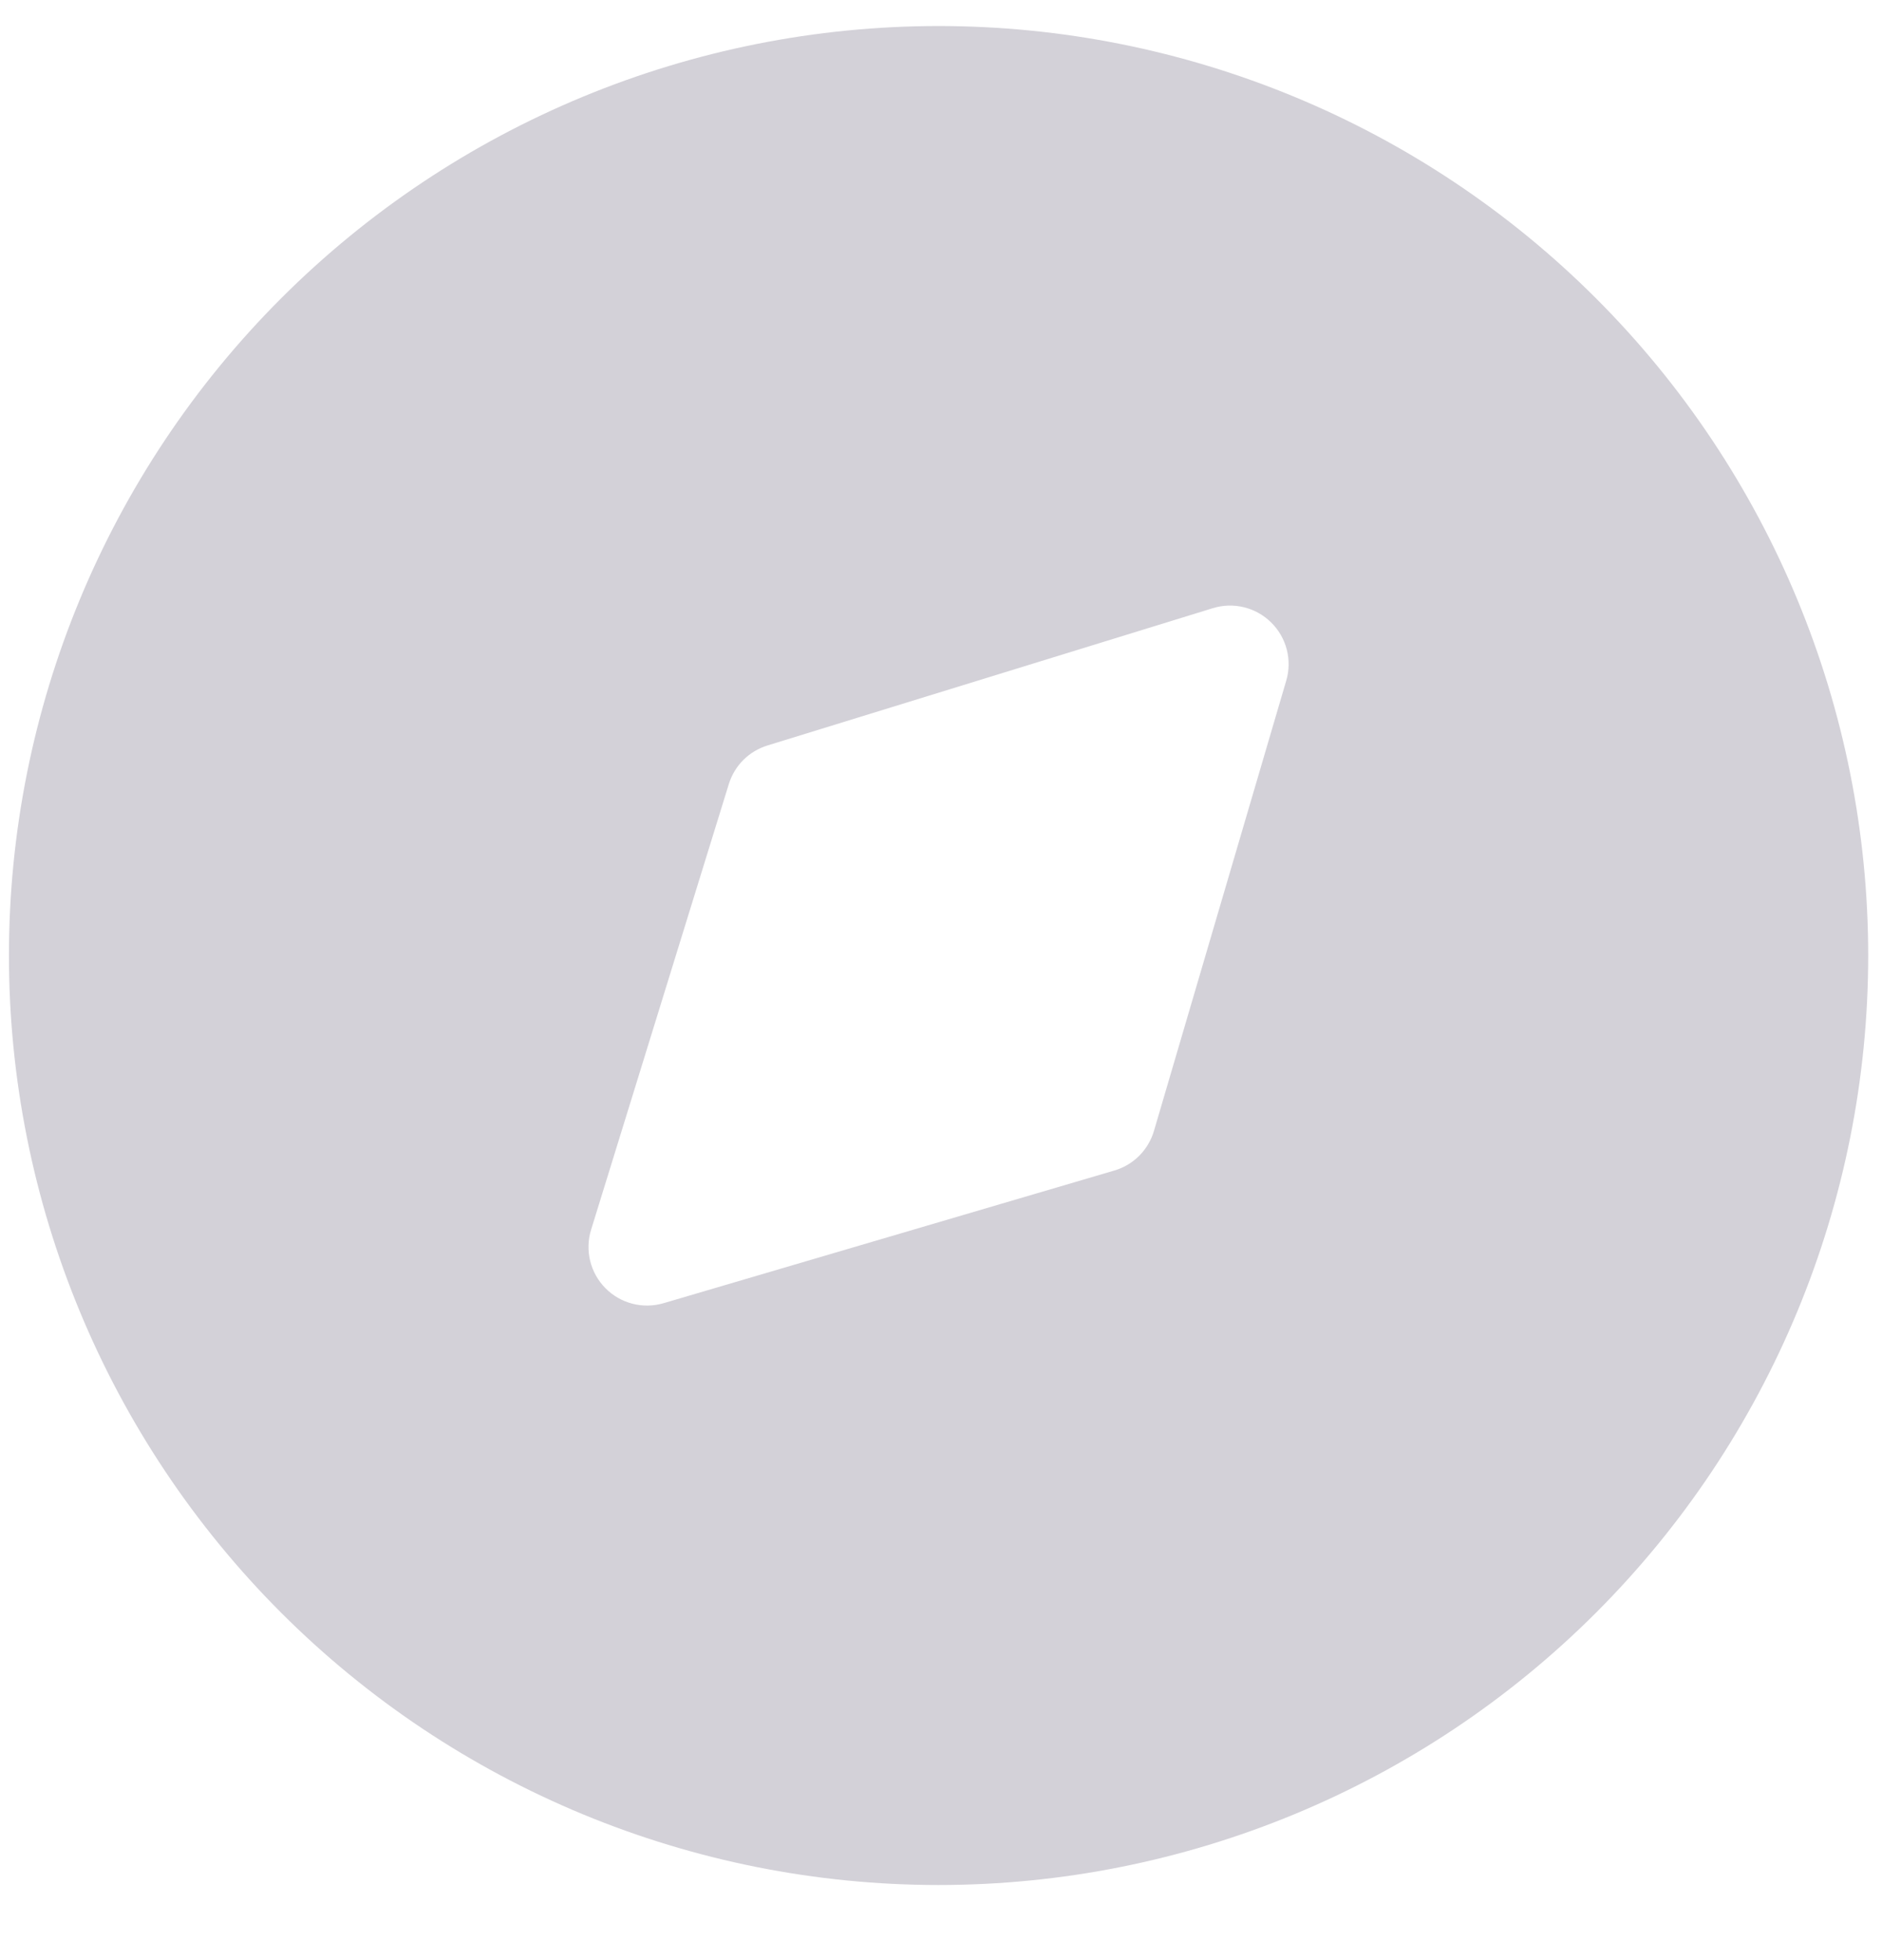 <svg width="24" height="25" viewBox="0 0 24 25" fill="none" xmlns="http://www.w3.org/2000/svg">
<path d="M11.969 0.332C8.825 0.332 5.809 1.581 3.586 3.804C1.363 6.027 0.114 9.043 0.114 12.187C0.114 15.331 1.363 18.346 3.586 20.57C5.809 22.793 8.825 24.042 11.969 24.042C15.113 24.042 18.129 22.793 20.352 20.57C22.575 18.346 23.824 15.331 23.824 12.187C23.824 9.043 22.575 6.027 20.352 3.804C18.129 1.581 15.113 0.332 11.969 0.332V0.332ZM16.403 8.68L14.716 14.423C14.681 14.543 14.616 14.652 14.528 14.741C14.44 14.829 14.331 14.894 14.211 14.929L8.463 16.621C8.333 16.659 8.196 16.662 8.065 16.628C7.934 16.594 7.815 16.526 7.72 16.429C7.625 16.333 7.558 16.213 7.526 16.082C7.494 15.95 7.498 15.813 7.538 15.684L9.294 10.001C9.33 9.885 9.393 9.779 9.479 9.693C9.565 9.607 9.671 9.544 9.787 9.508L15.466 7.757C15.595 7.717 15.732 7.713 15.863 7.745C15.994 7.777 16.114 7.844 16.21 7.939C16.306 8.033 16.375 8.152 16.409 8.283C16.443 8.413 16.441 8.551 16.403 8.68V8.68Z" fill="#D3D1D8"/>
</svg>
